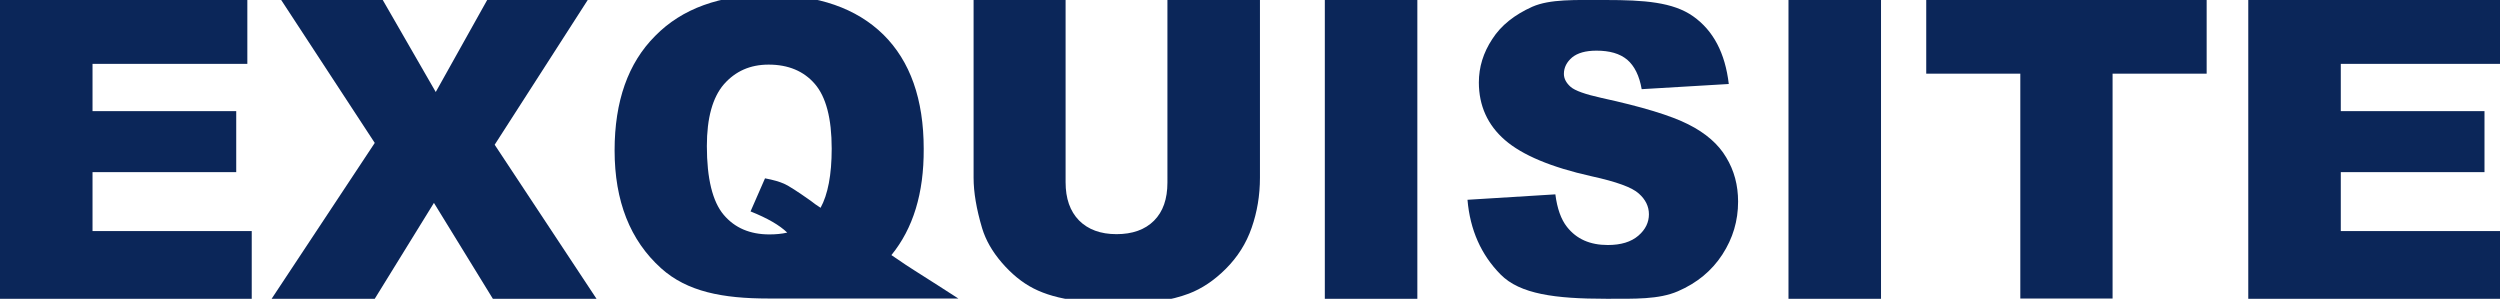 <?xml version="1.0" encoding="utf-8"?>
<!-- Generator: Adobe Illustrator 21.1.0, SVG Export Plug-In . SVG Version: 6.00 Build 0)  -->
<svg version="1.0" xmlns="http://www.w3.org/2000/svg" xmlns:xlink="http://www.w3.org/1999/xlink" x="0px" y="0px"
	 viewBox="0 0 967.3 115.6" enable-background="new 0 0 967.3 115.6" xml:space="preserve">
<g id="ref">
</g>
<g id="font">
	<g id="非洲菊">
	</g>
	<g>
		<path fill="#0B2659" d="M0,0h95.7v24.7H35.8V43h55.6v23.6H35.8v22.8h61.6v26.2H0V0z"/>
		<path fill="#0B2659" d="M108.8,0h39.3l20.5,35.6L188.5,0h38.9l-36,56l39.4,59.6h-40.1l-22.8-37.1L145,115.6h-39.9L145,55.3
			L108.8,0z"/>
		<path fill="#0B2659" d="M344.9,98.7c4.5,3.1,7.4,5,8.7,5.8c2,1.2,17.2,11,17.2,11l-20,0c0,0-41.6,0-53.5,0
			c-17.6,0-31.4-2.6-41.5-11.7c-12-10.8-18-26-18-45.6c0-19,5.2-33.8,15.7-44.3C263.9,3.3,278.6-2,297.4-2c19.2,0,34,5.2,44.4,15.4
			c10.4,10.3,15.6,25,15.6,44.2C357.5,74.8,353.3,88.4,344.9,98.7z M317.5,80.4c2.8-5.1,4.3-12.7,4.3-22.9c0-11.7-2.2-20-6.5-25
			c-4.3-5-10.3-7.5-17.9-7.5c-7.1,0-12.8,2.5-17.3,7.6c-4.4,5.1-6.6,13.1-6.6,23.9c0,12.6,2.2,21.5,6.5,26.6
			c4.3,5.1,10.2,7.6,17.7,7.6c2.4,0,4.7-0.2,6.9-0.7c-3-2.9-7.7-5.6-14.2-8.2l5.6-12.8c3.2,0.6,5.6,1.3,7.4,2.1
			c1.8,0.8,5.2,3,10.3,6.6C314.8,78.6,316.1,79.5,317.5,80.4z"/>
		<path fill="#0B2659" d="M451.9,0h35.6v68.8c0,6.8-1.1,13.3-3.2,19.3c-2.1,6.1-5.5,11.4-10,15.9c-4.5,4.5-9.3,7.7-14.3,9.6
			c-6.9,2.6-15.3,3.9-25,3.9c-5.6,0-11.8-0.4-18.4-1.2c-6.6-0.8-12.2-2.4-16.7-4.7c-4.5-2.3-8.6-5.7-12.3-10
			c-3.7-4.3-6.2-8.7-7.6-13.3c-2.2-7.4-3.3-13.9-3.3-19.5V0h35.6v70.5c0,6.3,1.7,11.2,5.2,14.8c3.5,3.5,8.3,5.3,14.5,5.3
			c6.1,0,11-1.7,14.5-5.2c3.5-3.5,5.2-8.4,5.2-14.8V0z"/>
		<path fill="#0B2659" d="M512.6,0h35.8v115.6h-35.8V0z"/>
		<path fill="#0B2659" d="M567.8,77.3l34-2.1c0.7,5.5,2.2,9.7,4.5,12.6c3.7,4.7,8.9,7,15.8,7c5.1,0,9-1.2,11.8-3.6
			c2.8-2.4,4.1-5.2,4.1-8.3c0-3-1.3-5.7-3.9-8c-2.6-2.4-8.7-4.6-18.3-6.7c-15.7-3.5-26.8-8.2-33.5-14c-6.7-5.8-10.1-13.3-10.1-22.3
			c0-5.9,1.7-11.5,5.2-16.8c3.4-5.3,8.6-9.4,15.5-12.5c6.9-3,16.4-2.6,28.4-2.6c14.8,0,26,0.8,33.8,6.3c7.8,5.5,12.4,14.2,13.8,26.2
			l-33.7,2c-0.9-5.2-2.8-9-5.6-11.4c-2.9-2.4-6.8-3.5-11.9-3.5c-4.2,0-7.3,0.9-9.4,2.6c-2.1,1.8-3.2,3.9-3.2,6.4
			c0,1.8,0.9,3.5,2.6,5c1.7,1.5,5.7,2.9,12,4.3c15.6,3.4,26.8,6.8,33.5,10.2c6.8,3.4,11.7,7.7,14.7,12.8c3.1,5.1,4.6,10.8,4.6,17.1
			c0,7.4-2,14.2-6.1,20.5c-4.1,6.3-9.8,11-17.2,14.2c-7.4,3.2-16.6,2.9-27.8,2.9c-19.7,0-33.3-1.8-40.8-9.4
			C573.1,98.6,568.8,89,567.8,77.3z"/>
		<path fill="#0B2659" d="M692,0h35.8v115.6H692V0z"/>
		<path fill="#0B2659" d="M745.3,0h108.5v28.5h-36.4v87h-35.7v-87h-36.4V0z"/>
		<path fill="#0B2659" d="M869.9,0h97.4v24.7h-61.6V43h55.6v23.6h-55.6v22.8h61.6v26.2h-97.4V0z"/>
	</g>
</g>
</svg>

